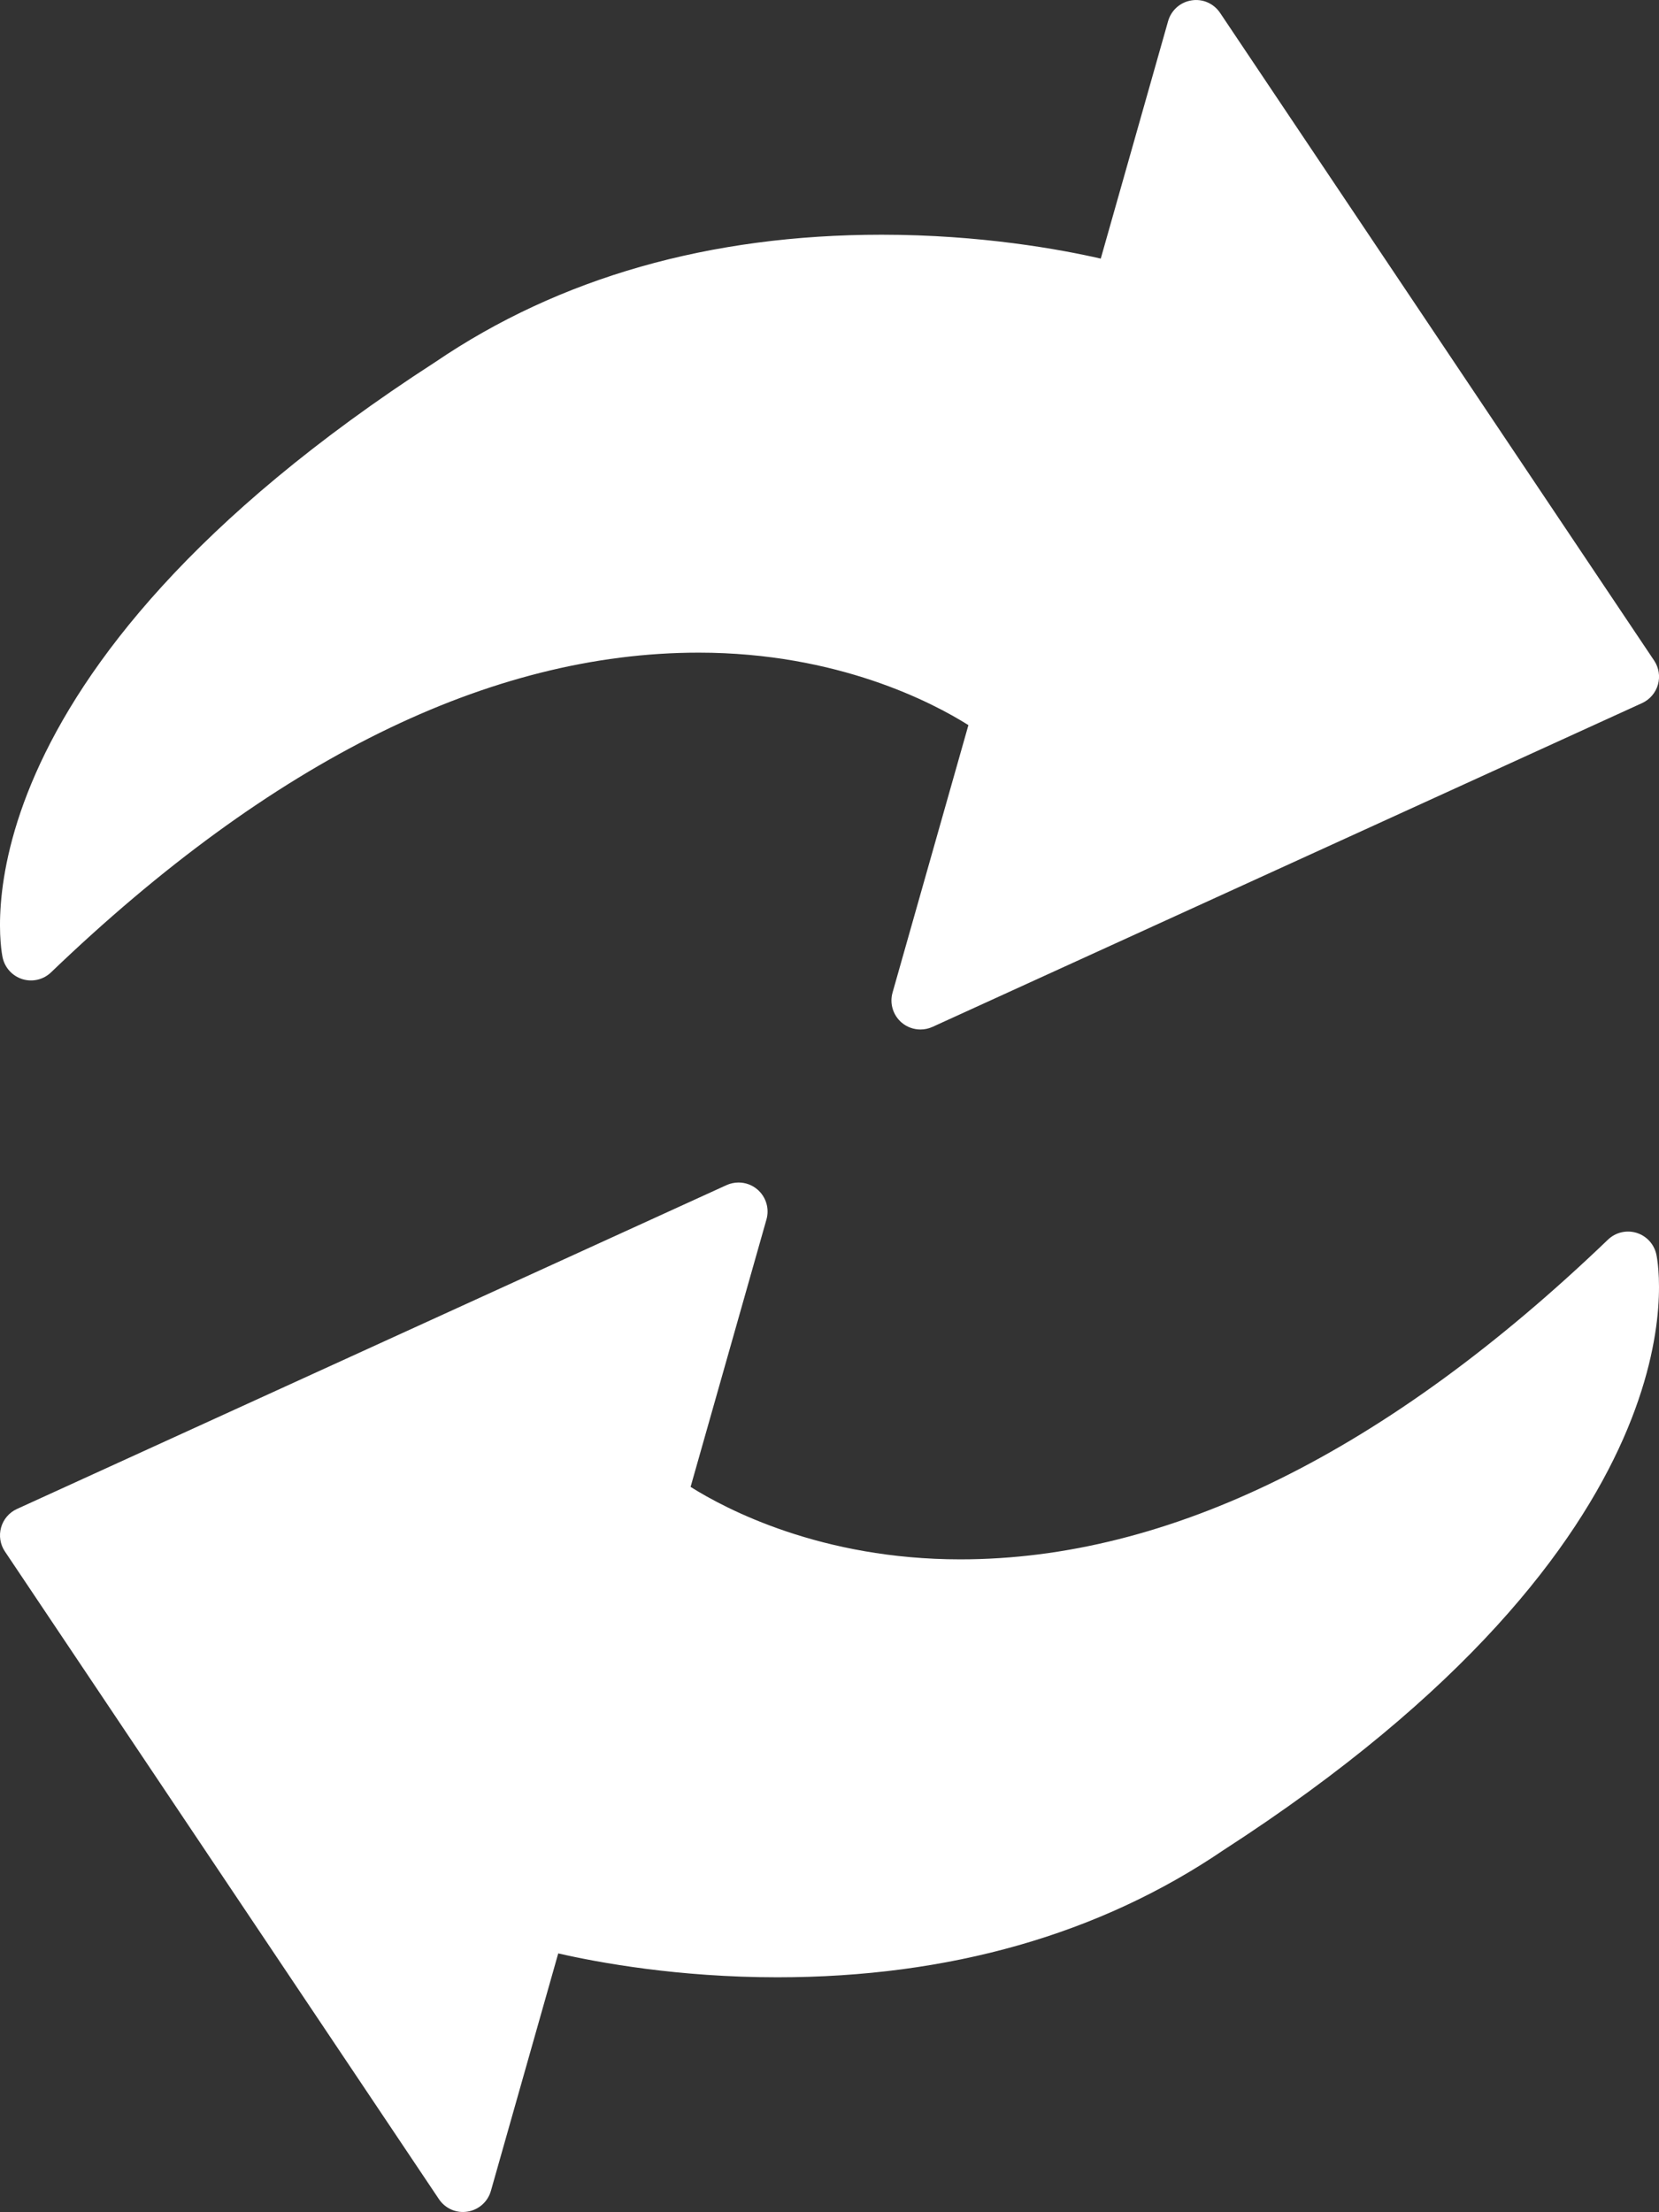 <?xml version="1.0" encoding="utf-8"?>
<!-- Generator: Adobe Illustrator 16.0.0, SVG Export Plug-In . SVG Version: 6.00 Build 0)  -->
<!DOCTYPE svg PUBLIC "-//W3C//DTD SVG 1.1//EN" "http://www.w3.org/Graphics/SVG/1.1/DTD/svg11.dtd">
<svg version="1.1" id="Layer_1" xmlns="http://www.w3.org/2000/svg" xmlns:xlink="http://www.w3.org/1999/xlink" x="0px" y="0px"
	 width="70.356px" height="93.799px" viewBox="0 0 70.356 93.799" enable-background="new 0 0 70.356 93.799" xml:space="preserve">
<rect x="0" y="0" width="70.356" height="93.799" fill="#333333" stroke="none"/>
<g>
	<path fill="#FFFFFF" d="M0.953,41.521c0.426,0.13,0.89,0.021,1.212-0.289c9.372-8.995,18.612-13.557,27.465-13.557
		c5.896,0,9.933,2.125,11.439,3.073L37.852,42.09c-0.131,0.461,0.019,0.956,0.382,1.269c0.228,0.195,0.513,0.296,0.801,0.296
		c0.173,0,0.347-0.036,0.51-0.11l30.094-13.731c0.328-0.15,0.573-0.437,0.672-0.783c0.099-0.348,0.039-0.72-0.161-1.02L51.742,0.546
		c-0.267-0.397-0.737-0.608-1.214-0.529c-0.473,0.074-0.859,0.418-0.99,0.878l-2.856,10.071c-1.71-0.391-5.093-1.013-9.292-1.013
		c-7.29,0-13.664,1.82-18.922,5.394C-2.163,28.682,0.01,40.122,0.111,40.602C0.205,41.038,0.527,41.39,0.953,41.521z"/>
	<path fill="#FFFFFF" d="M70.244,53.197c-0.093-0.437-0.415-0.788-0.841-0.919c-0.426-0.13-0.89-0.021-1.212,0.289
		c-9.372,8.995-18.612,13.557-27.465,13.557c-5.896,0-9.933-2.125-11.439-3.073l3.218-11.342c0.131-0.461-0.019-0.956-0.382-1.268
		c-0.228-0.196-0.513-0.297-0.801-0.297c-0.173,0-0.347,0.036-0.511,0.11L0.719,63.987c-0.328,0.149-0.574,0.436-0.672,0.782
		c-0.099,0.348-0.04,0.72,0.161,1.02l18.406,27.464c0.267,0.397,0.737,0.608,1.213,0.529c0.474-0.074,0.86-0.418,0.991-0.878
		l2.856-10.071c1.709,0.391,5.093,1.013,9.292,1.013c7.29,0,13.664-1.82,18.922-5.394C72.52,65.117,70.347,53.677,70.244,53.197z"/>
</g>
</svg>
